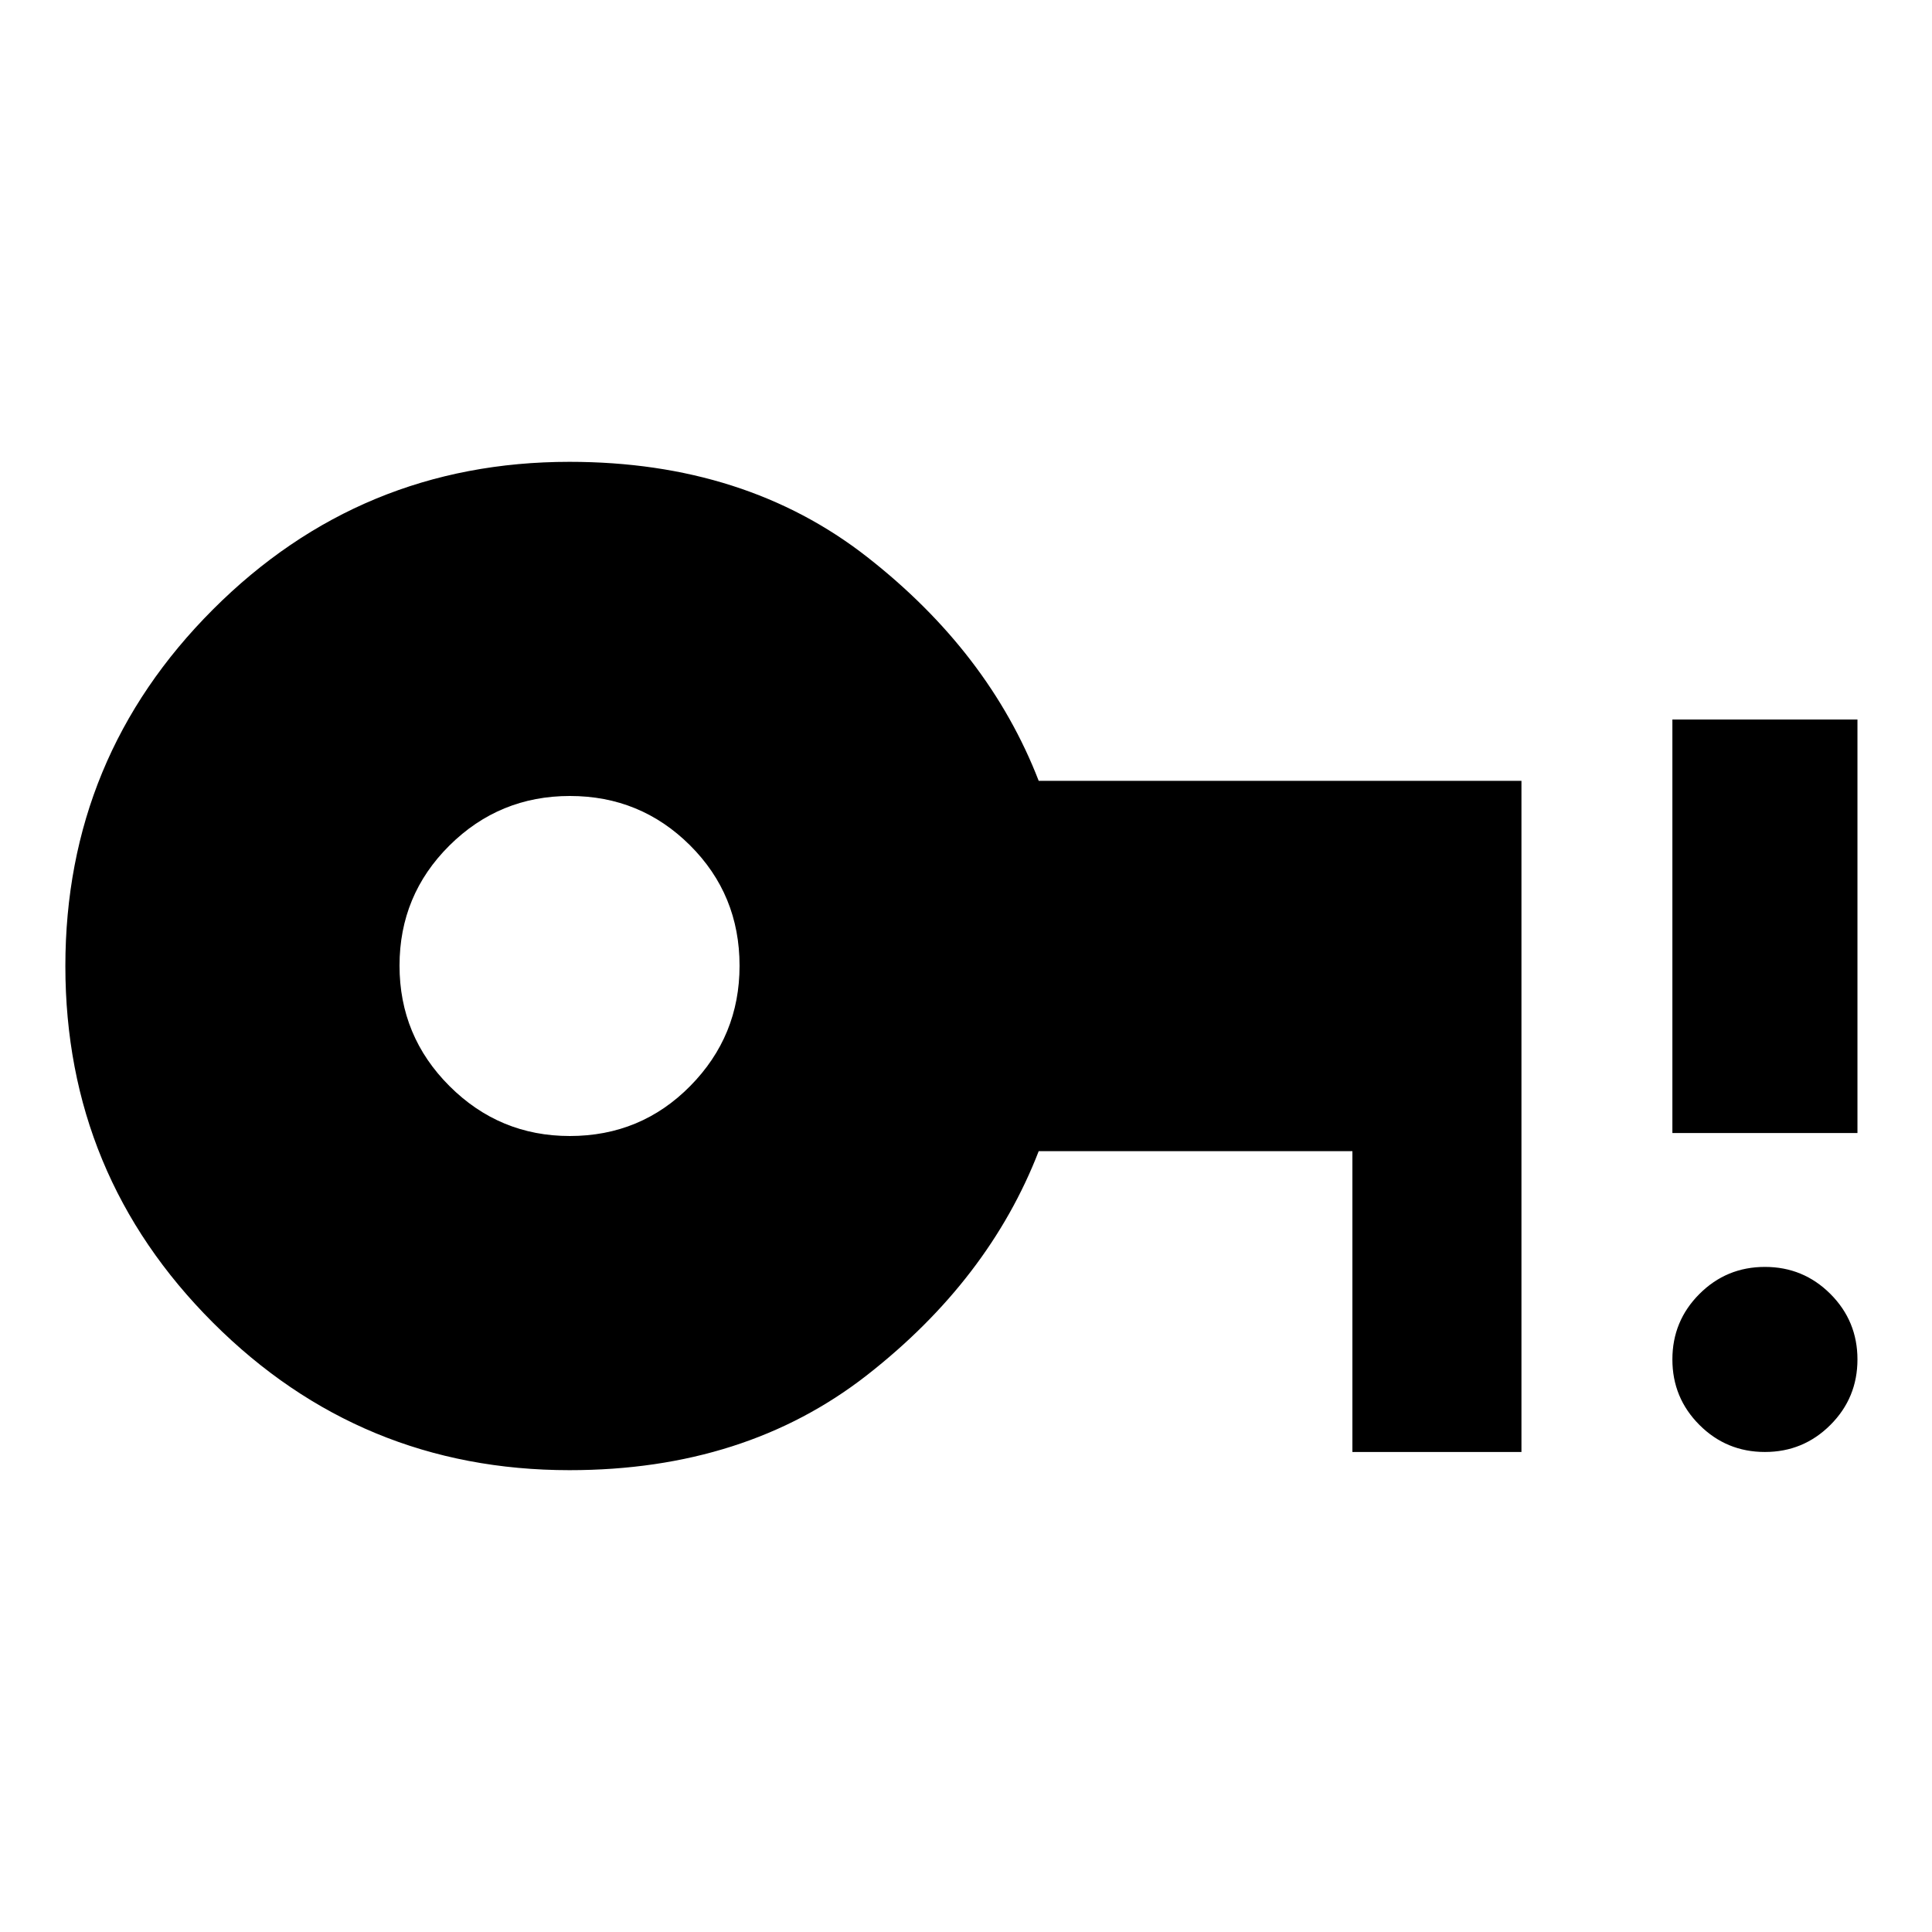 <svg xmlns="http://www.w3.org/2000/svg" height="24" viewBox="0 -960 960 960" width="24"><path d="M283.11-395.52q35.35 0 59.86-24.85 24.51-24.84 24.51-59.74 0-35.35-24.62-59.86-24.62-24.51-59.68-24.51-35.07 0-59.87 24.62-24.79 24.62-24.79 59.68 0 35.07 24.85 59.87 24.84 24.79 59.74 24.79Zm593.87 157q-19.1 0-32.54-13.44Q831-265.4 831-284.5t13.44-32.54q13.44-13.44 32.54-13.44t32.54 13.44q13.44 13.44 13.44 32.54t-13.44 32.54q-13.44 13.44-32.54 13.44ZM831-397v-205.48h91.96V-397H831ZM283-229.48q-103.87 0-177.19-73.31-73.33-73.31-73.33-177.15t73.33-177.21q73.32-73.37 177.19-73.37 87.41 0 147.89 47.29 60.48 47.29 85.24 111.23H756v333.48h-84V-388H516.13q-24.76 63.94-85.24 111.23-60.48 47.29-147.89 47.29Z"/></svg>